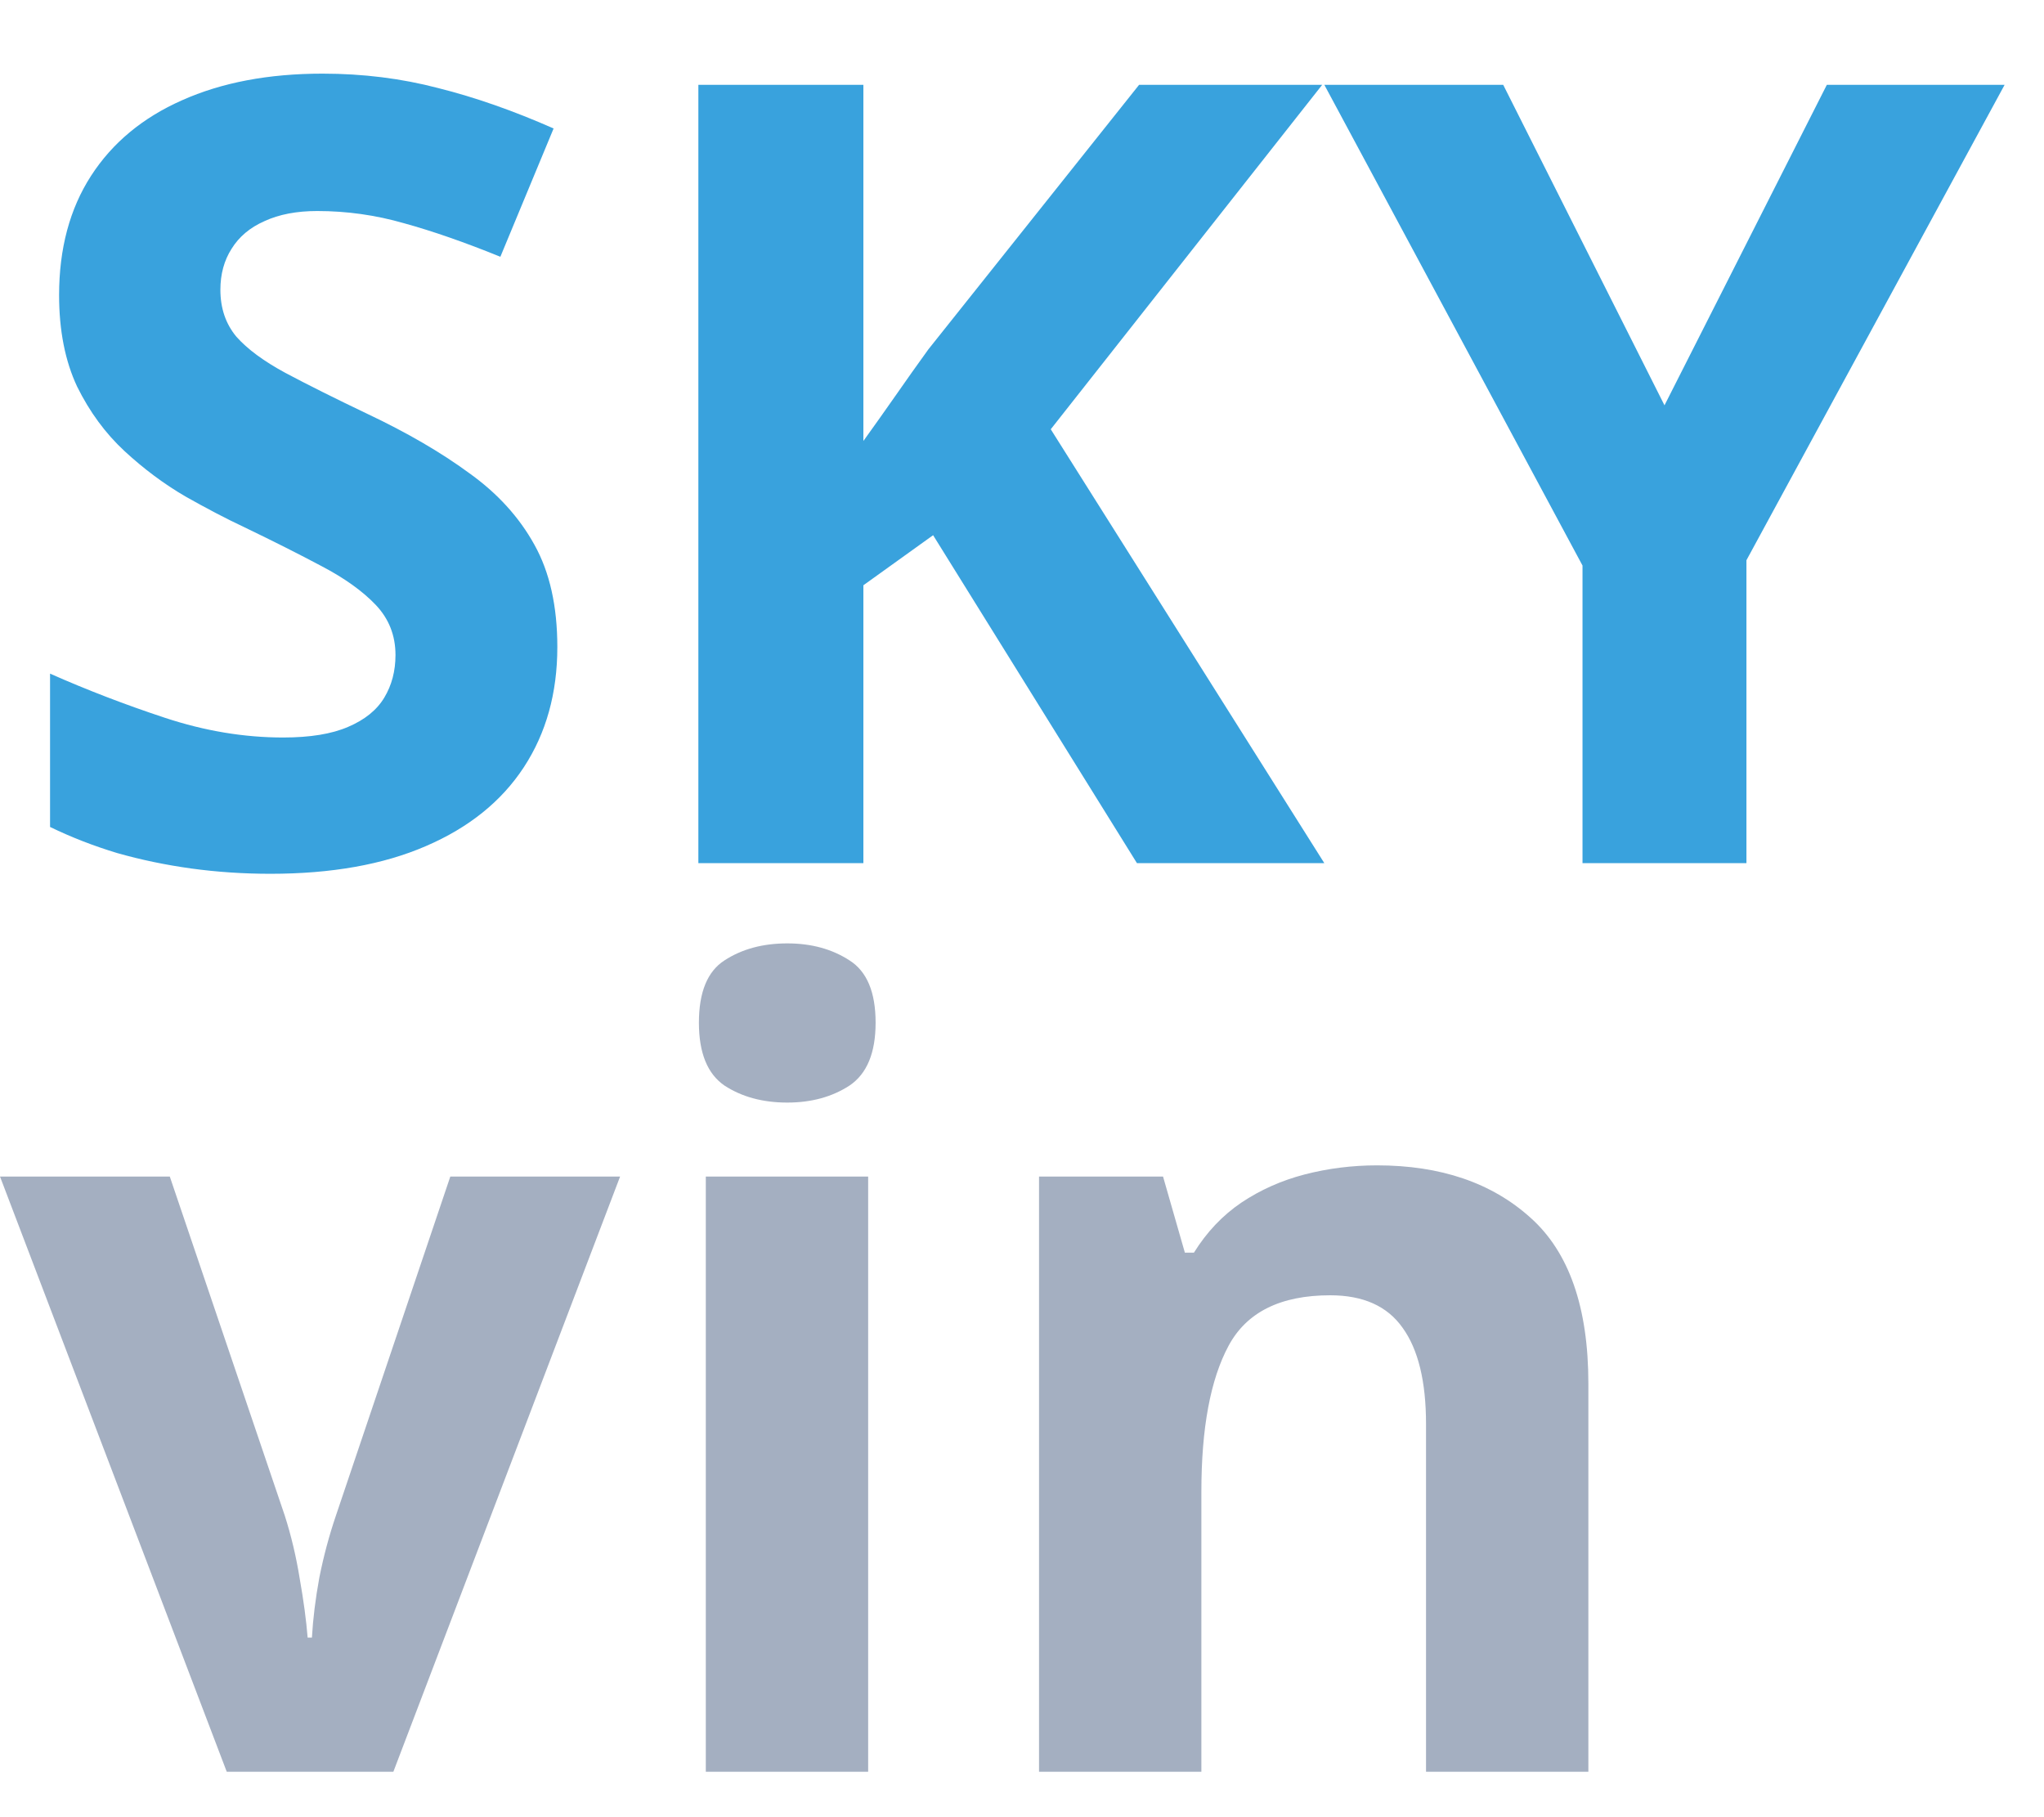 <svg width="45" height="40" viewBox="0 0 45 40" fill="none" xmlns="http://www.w3.org/2000/svg">
<path d="M12.27 14.242C12.27 15.258 12.023 16.141 11.531 16.891C11.039 17.641 10.32 18.219 9.375 18.625C8.438 19.031 7.297 19.234 5.953 19.234C5.359 19.234 4.777 19.195 4.207 19.117C3.645 19.039 3.102 18.926 2.578 18.777C2.062 18.621 1.57 18.43 1.102 18.203V14.828C1.914 15.188 2.758 15.512 3.633 15.801C4.508 16.09 5.375 16.234 6.234 16.234C6.828 16.234 7.305 16.156 7.664 16C8.031 15.844 8.297 15.629 8.461 15.355C8.625 15.082 8.707 14.77 8.707 14.418C8.707 13.988 8.562 13.621 8.273 13.316C7.984 13.012 7.586 12.727 7.078 12.461C6.578 12.195 6.012 11.91 5.379 11.605C4.98 11.418 4.547 11.191 4.078 10.926C3.609 10.652 3.164 10.32 2.742 9.93C2.32 9.539 1.973 9.066 1.699 8.512C1.434 7.949 1.301 7.277 1.301 6.496C1.301 5.473 1.535 4.598 2.004 3.871C2.473 3.145 3.141 2.59 4.008 2.207C4.883 1.816 5.914 1.621 7.102 1.621C7.992 1.621 8.84 1.727 9.645 1.938C10.457 2.141 11.305 2.438 12.188 2.828L11.016 5.652C10.227 5.332 9.52 5.086 8.895 4.914C8.27 4.734 7.633 4.645 6.984 4.645C6.531 4.645 6.145 4.719 5.824 4.867C5.504 5.008 5.262 5.211 5.098 5.477C4.934 5.734 4.852 6.035 4.852 6.379C4.852 6.785 4.969 7.129 5.203 7.41C5.445 7.684 5.805 7.949 6.281 8.207C6.766 8.465 7.367 8.766 8.086 9.109C8.961 9.523 9.707 9.957 10.324 10.41C10.949 10.855 11.43 11.383 11.766 11.992C12.102 12.594 12.27 13.344 12.27 14.242ZM29.156 19H25.031L20.543 11.781L19.008 12.883V19H15.375V1.867H19.008V9.707C19.25 9.371 19.488 9.035 19.723 8.699C19.957 8.363 20.195 8.027 20.438 7.691L25.078 1.867H29.109L23.133 9.449L29.156 19ZM36.645 8.922L40.219 1.867H44.133L38.449 12.332V19H34.84V12.449L29.156 1.867H33.094L36.645 8.922Z" fill="#39A2DD"/>
<path d="M4.992 39L0 25.898H3.738L6.27 33.363C6.41 33.801 6.52 34.262 6.598 34.746C6.684 35.23 6.742 35.664 6.773 36.047H6.867C6.891 35.633 6.945 35.191 7.031 34.723C7.125 34.254 7.246 33.801 7.395 33.363L9.914 25.898H13.652L8.66 39H4.992ZM19.113 25.898V39H15.539V25.898H19.113ZM17.332 20.766C17.863 20.766 18.32 20.891 18.703 21.141C19.086 21.383 19.277 21.84 19.277 22.512C19.277 23.176 19.086 23.637 18.703 23.895C18.32 24.145 17.863 24.27 17.332 24.27C16.793 24.27 16.332 24.145 15.949 23.895C15.574 23.637 15.387 23.176 15.387 22.512C15.387 21.84 15.574 21.383 15.949 21.141C16.332 20.891 16.793 20.766 17.332 20.766ZM30.316 25.652C31.715 25.652 32.84 26.035 33.691 26.801C34.543 27.559 34.969 28.777 34.969 30.457V39H31.395V31.348C31.395 30.41 31.223 29.703 30.879 29.227C30.543 28.75 30.012 28.512 29.285 28.512C28.191 28.512 27.445 28.883 27.047 29.625C26.648 30.367 26.449 31.438 26.449 32.836V39H22.875V25.898H25.605L26.086 27.574H26.285C26.566 27.121 26.914 26.754 27.328 26.473C27.75 26.191 28.215 25.984 28.723 25.852C29.238 25.719 29.77 25.652 30.316 25.652Z" fill="#A4AFC1"/>
</svg>
